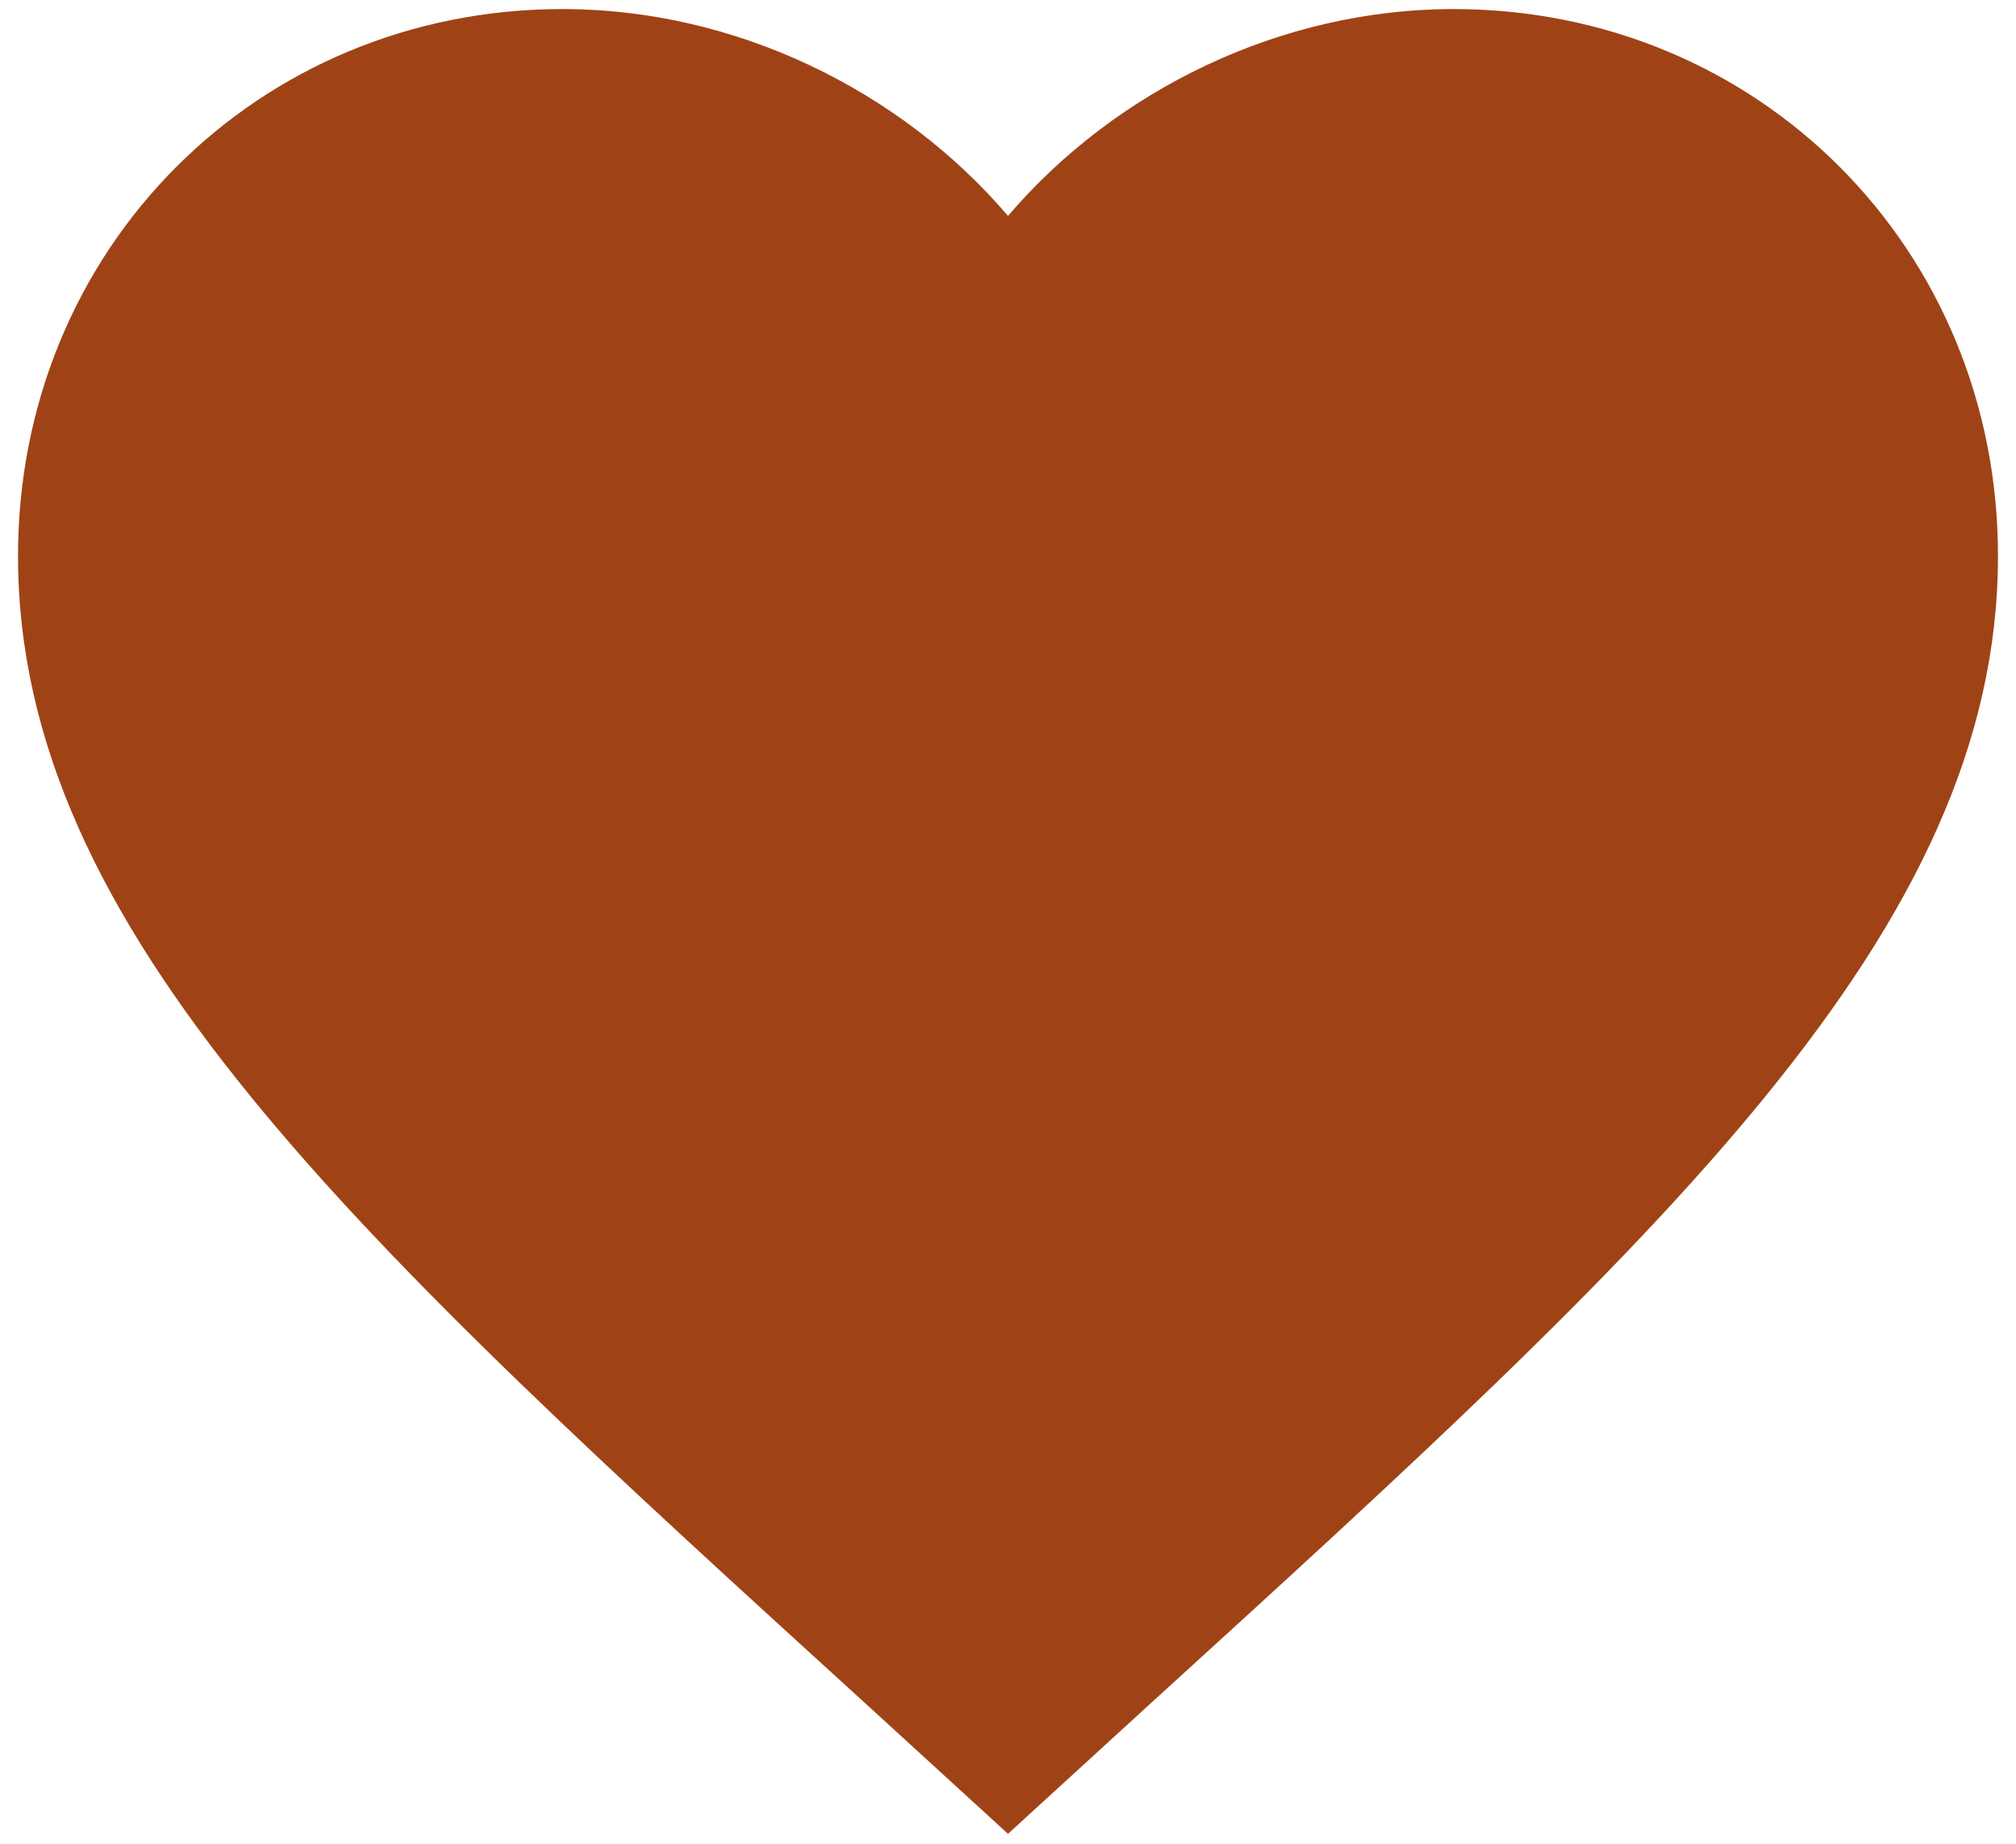 <svg width="47" height="43" viewBox="0 0 47 43" fill="none" xmlns="http://www.w3.org/2000/svg">
<g clip-path="url(#clip0_2095_9307)">
<path d="M23.5 42.758L20.153 39.697C8.267 28.869 0.42 21.705 0.42 12.963C0.42 5.799 6.005 0.211 13.114 0.211C17.13 0.211 20.984 2.089 23.5 5.034C26.016 2.089 29.87 0.211 33.886 0.211C40.995 0.211 46.58 5.799 46.58 12.963C46.58 21.705 38.733 28.869 26.847 39.697L23.5 42.758Z" fill="#9F4316"/>
</g>
<!-- <defs>
<clipPath id="clip0_2095_9307">
<rect width="47" height="43" fill="white"/>
</clipPath>
</defs> -->
</svg>
